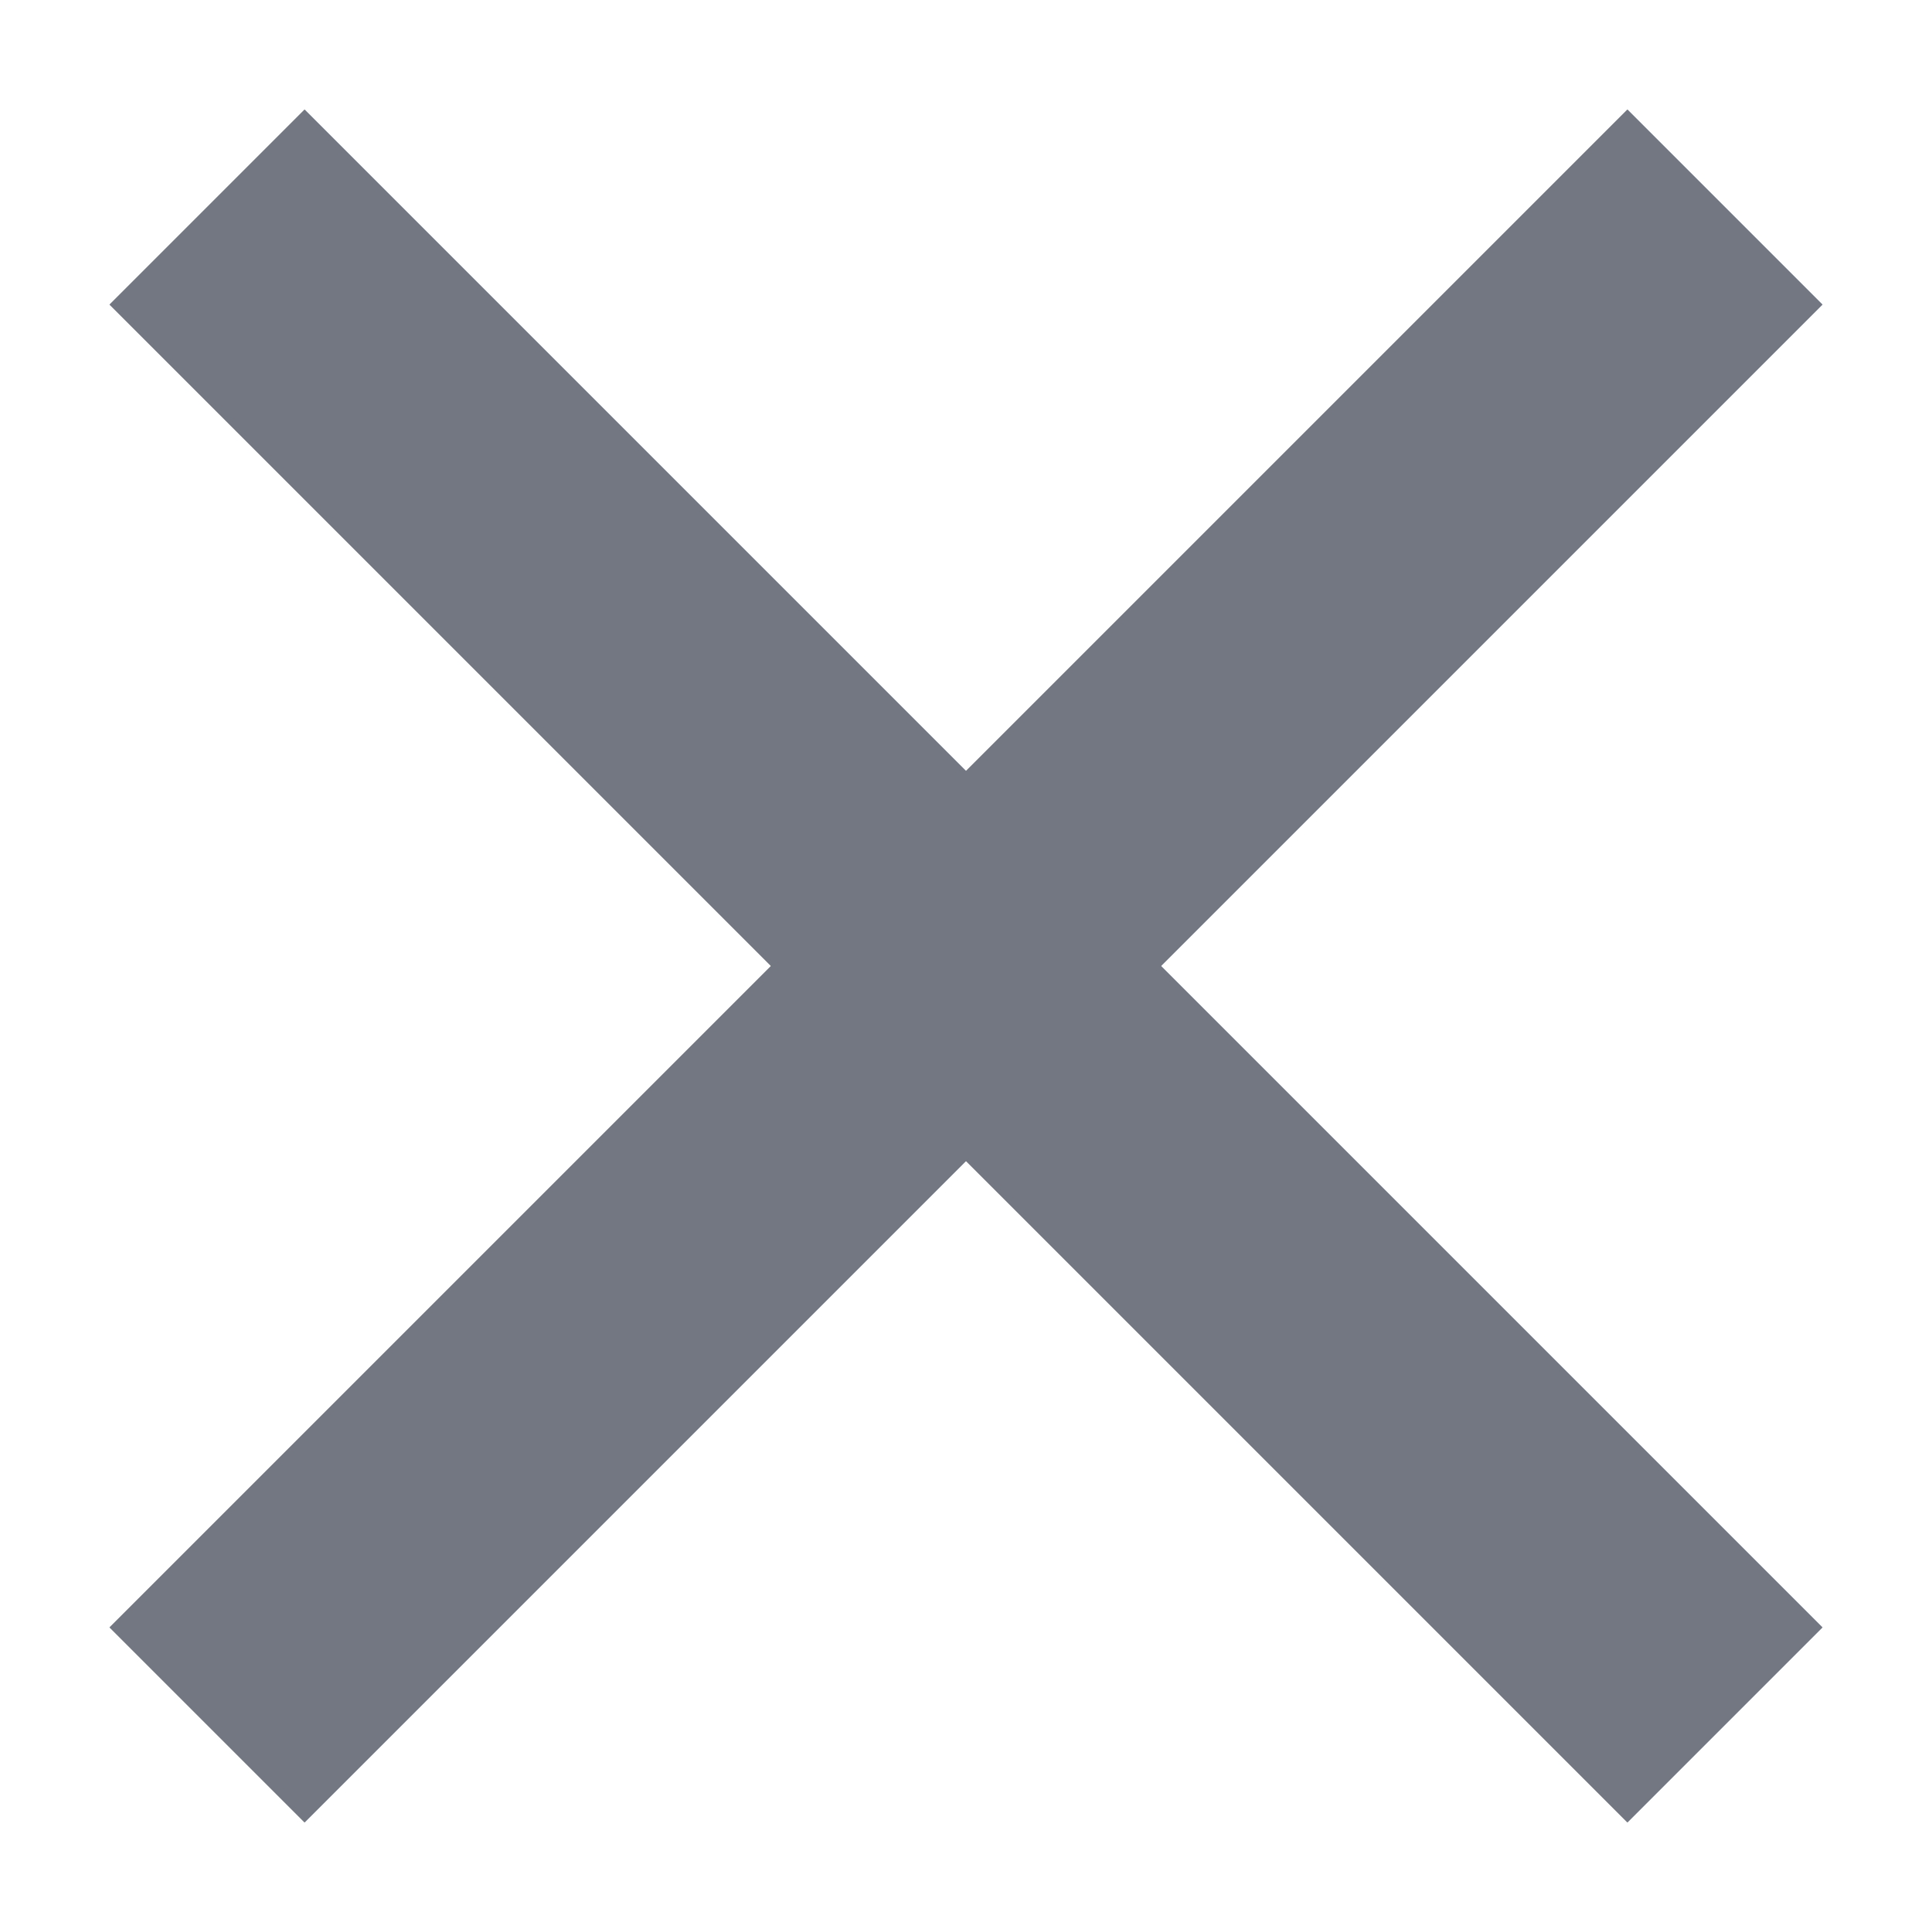 <svg width="14" height="14" viewBox="0 0 14 14" fill="none" xmlns="http://www.w3.org/2000/svg">
<path d="M12.5 1.5L1.5 12.5" stroke="#727782" stroke-width="2" stroke-linejoin="round"/>
<path d="M1.5 1.5L12.5 12.5" stroke="#727782" stroke-width="2" stroke-linejoin="round"/>
</svg>
